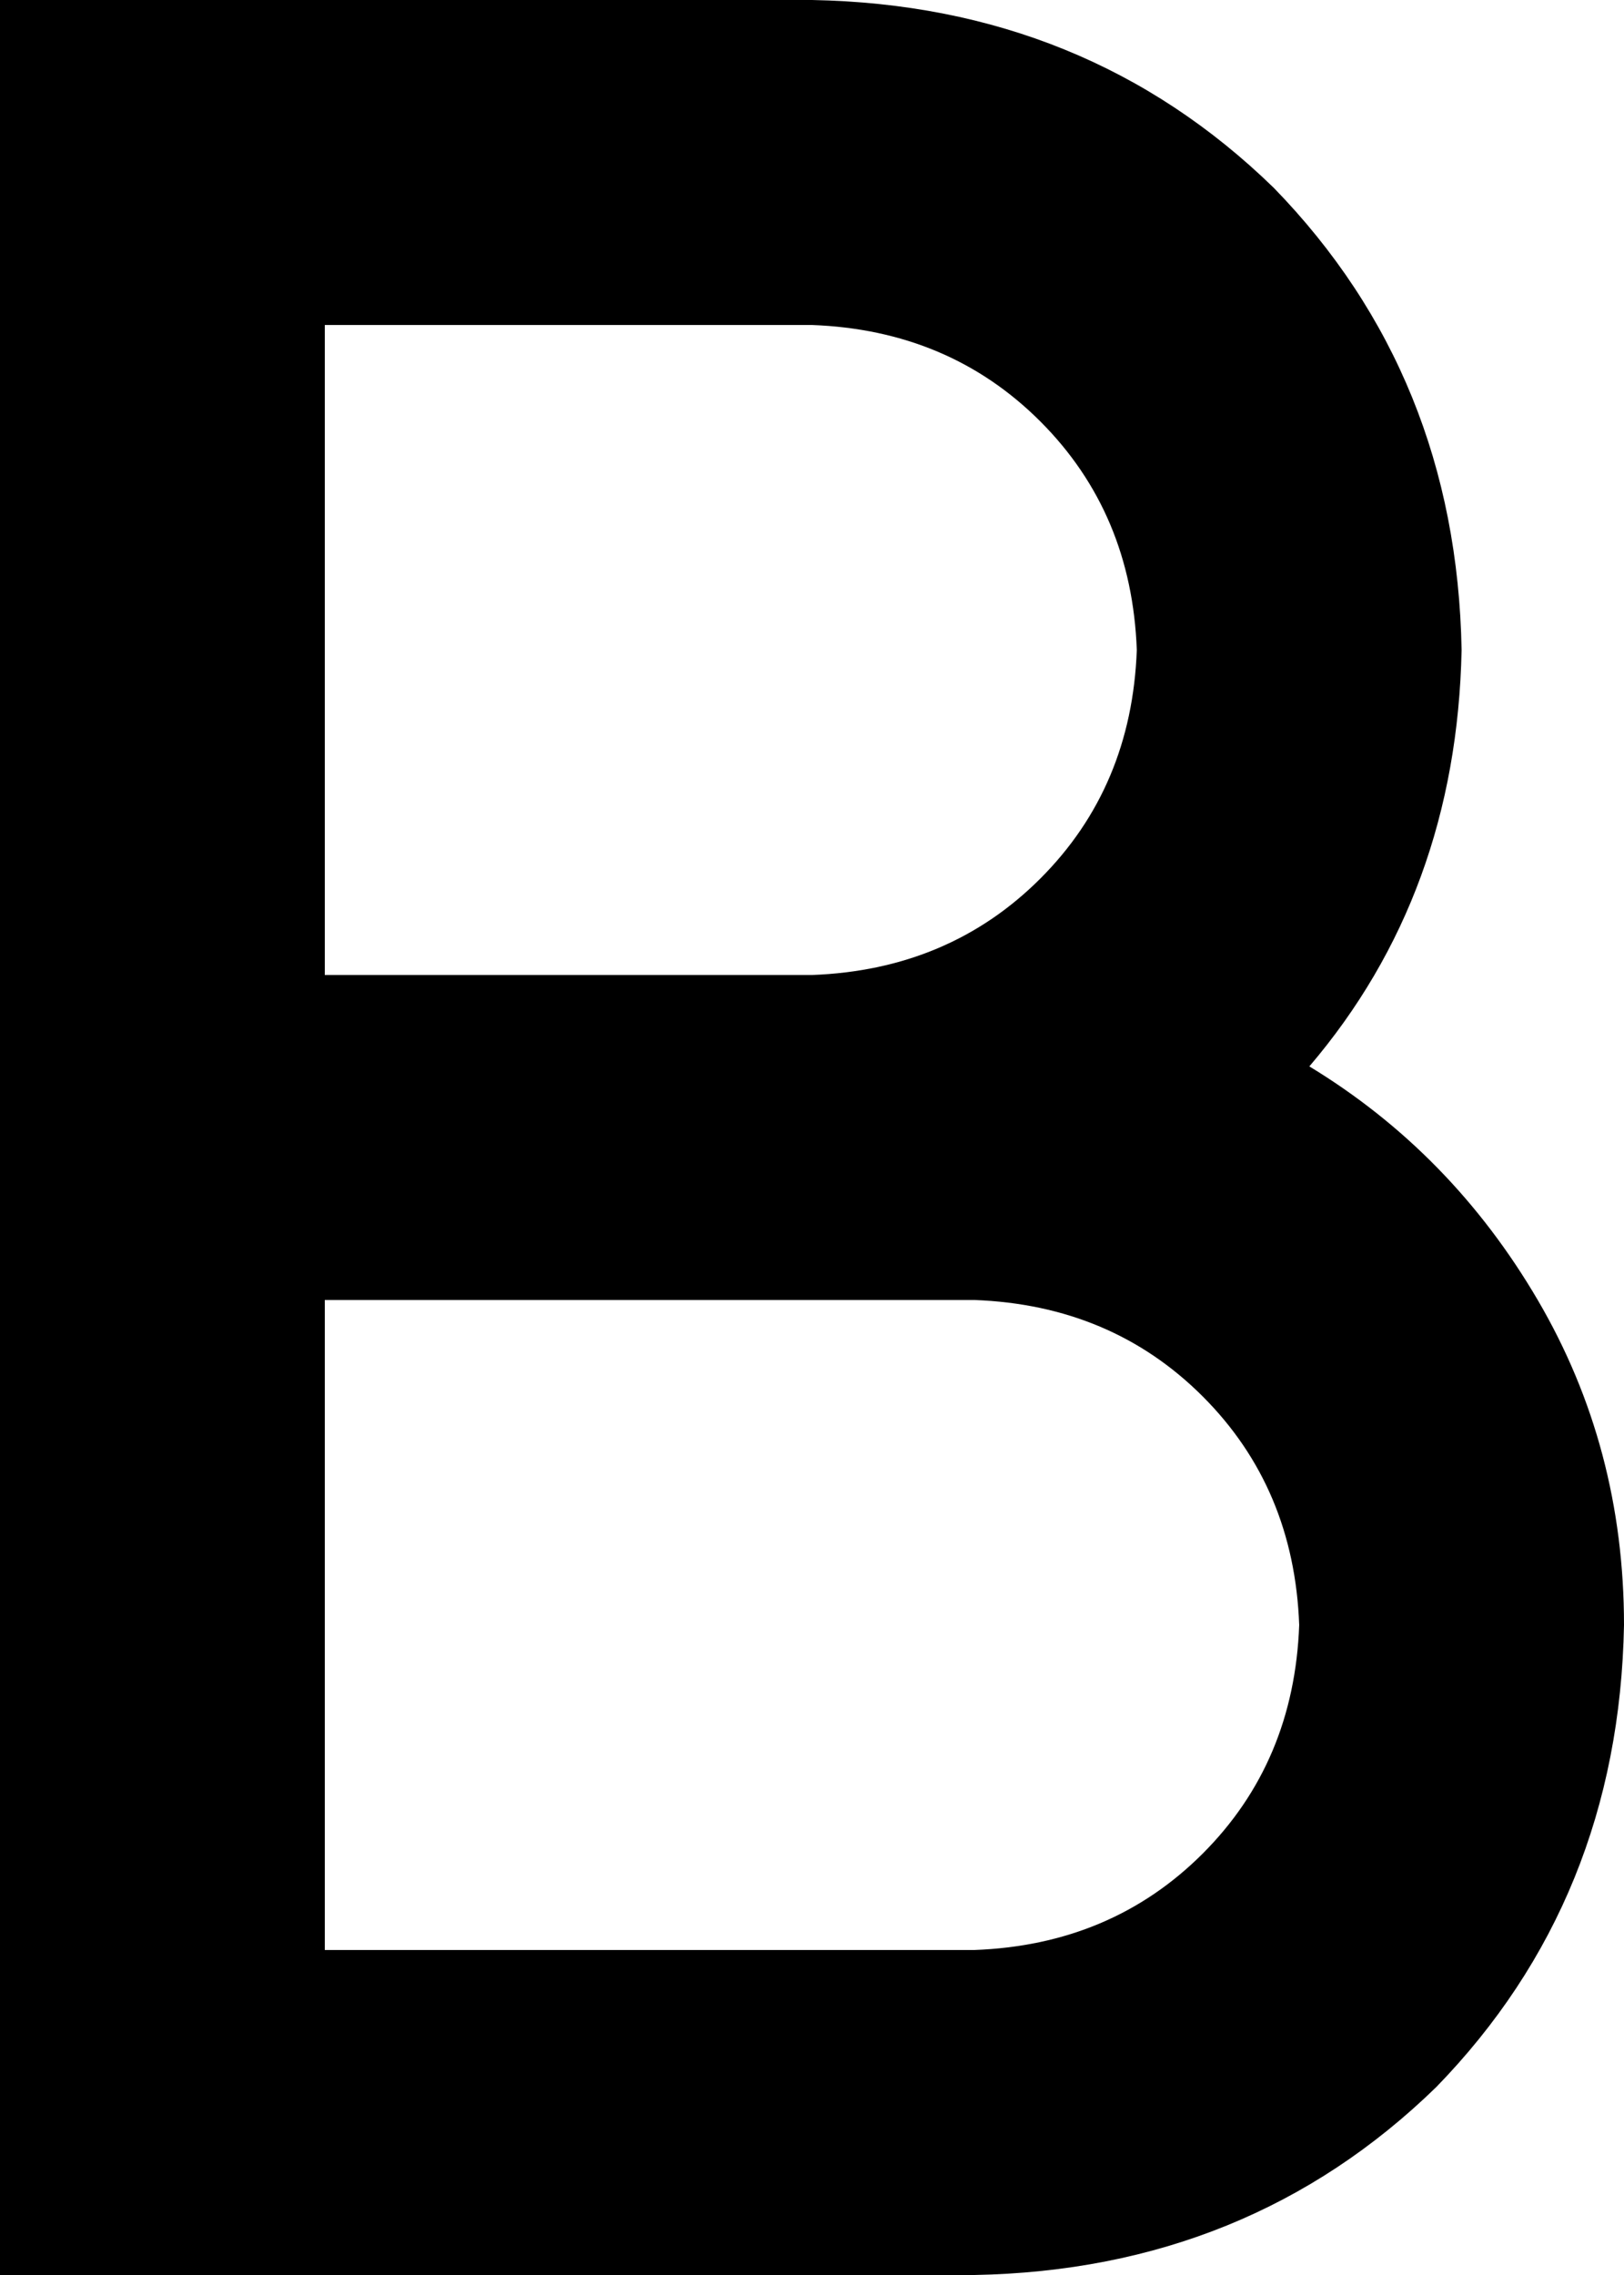<svg xmlns="http://www.w3.org/2000/svg" viewBox="0 0 320 448">
    <path d="M 32 0 L 0 0 L 0 32 L 0 192 L 0 224 L 0 256 L 0 416 L 0 448 L 32 448 L 192 448 Q 246 447 283 411 Q 319 374 320 320 Q 320 285 303 256 Q 286 227 258 210 Q 287 176 288 128 Q 287 74 251 37 Q 214 1 160 0 L 32 0 L 32 0 Z M 160 192 L 64 192 L 64 64 L 160 64 Q 187 65 205 83 Q 223 101 224 128 Q 223 155 205 173 Q 187 191 160 192 L 160 192 Z M 64 256 L 160 256 L 192 256 Q 219 257 237 275 Q 255 293 256 320 Q 255 347 237 365 Q 219 383 192 384 L 64 384 L 64 256 L 64 256 Z"/>
</svg>
